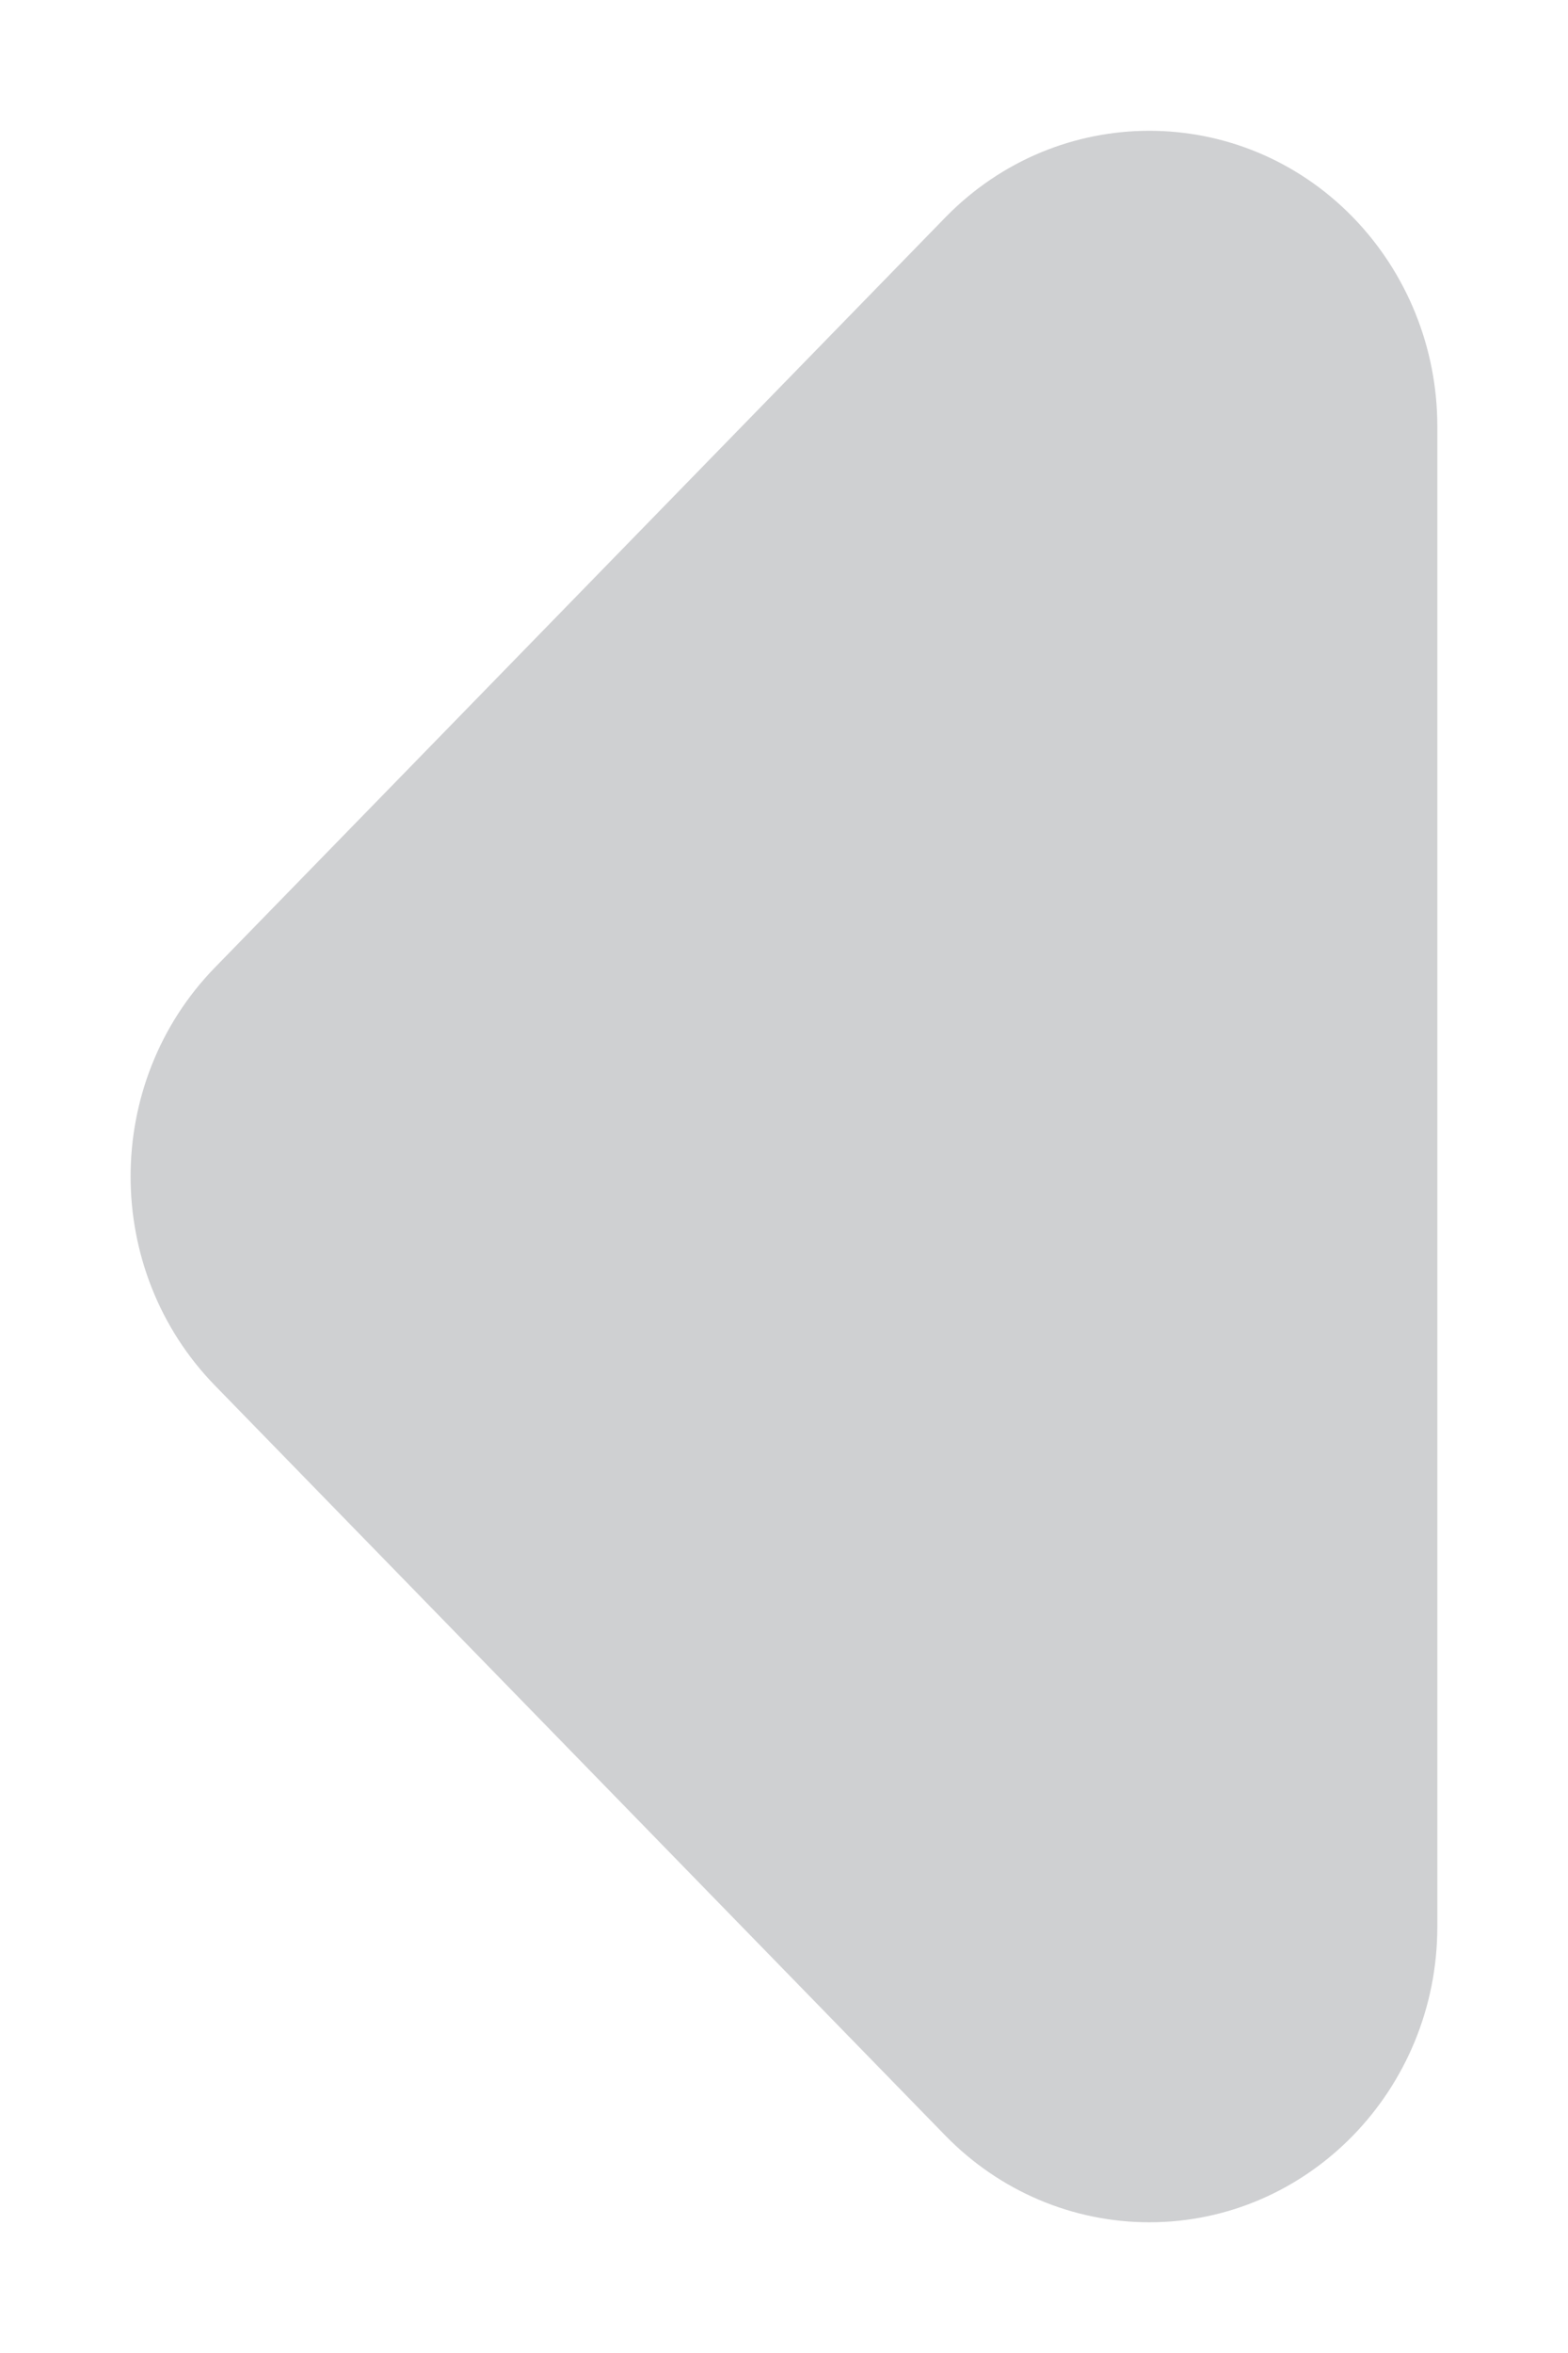 <?xml version="1.0" encoding="UTF-8"?>
<svg width="6px" height="9px" viewBox="0 0 6 9" version="1.1" xmlns="http://www.w3.org/2000/svg" xmlns:xlink="http://www.w3.org/1999/xlink">
    <!-- Generator: Sketch 55.2 (78181) - https://sketchapp.com -->
    <title>Container 3</title>
    <desc>Created with Sketch.</desc>
    <g id="Lemon" stroke="none" stroke-width="1" fill="none" fill-rule="evenodd" opacity="0.205">
        <g id="Admin---Free-trials---ratings" transform="translate(-399, -1144)" fill="#131721">
            <g id="Row" transform="translate(290, 232)">
                <g id="Row-Copy-2" transform="translate(0, 120)">
                    <g id="Pagination" transform="translate(20, 779)">
                        <g id="Group-6" transform="translate(74, 0)">
                            <path d="M15.131,15 L20.869,15 C21.493,15 22,15.494 22,16.102 C22,16.395 21.881,16.675 21.669,16.882 L18.8,19.677 C18.358,20.108 17.642,20.108 17.2,19.677 L14.331,16.882 C13.89,16.451 13.89,15.753 14.331,15.323 C14.544,15.116 14.831,15 15.131,15 Z" id="Container-3" transform="translate(18, 17.5) rotate(-270) translate(-18, -17.5) "></path>
                        </g>
                    </g>
                </g>
            </g>
        </g>
    </g>
</svg>